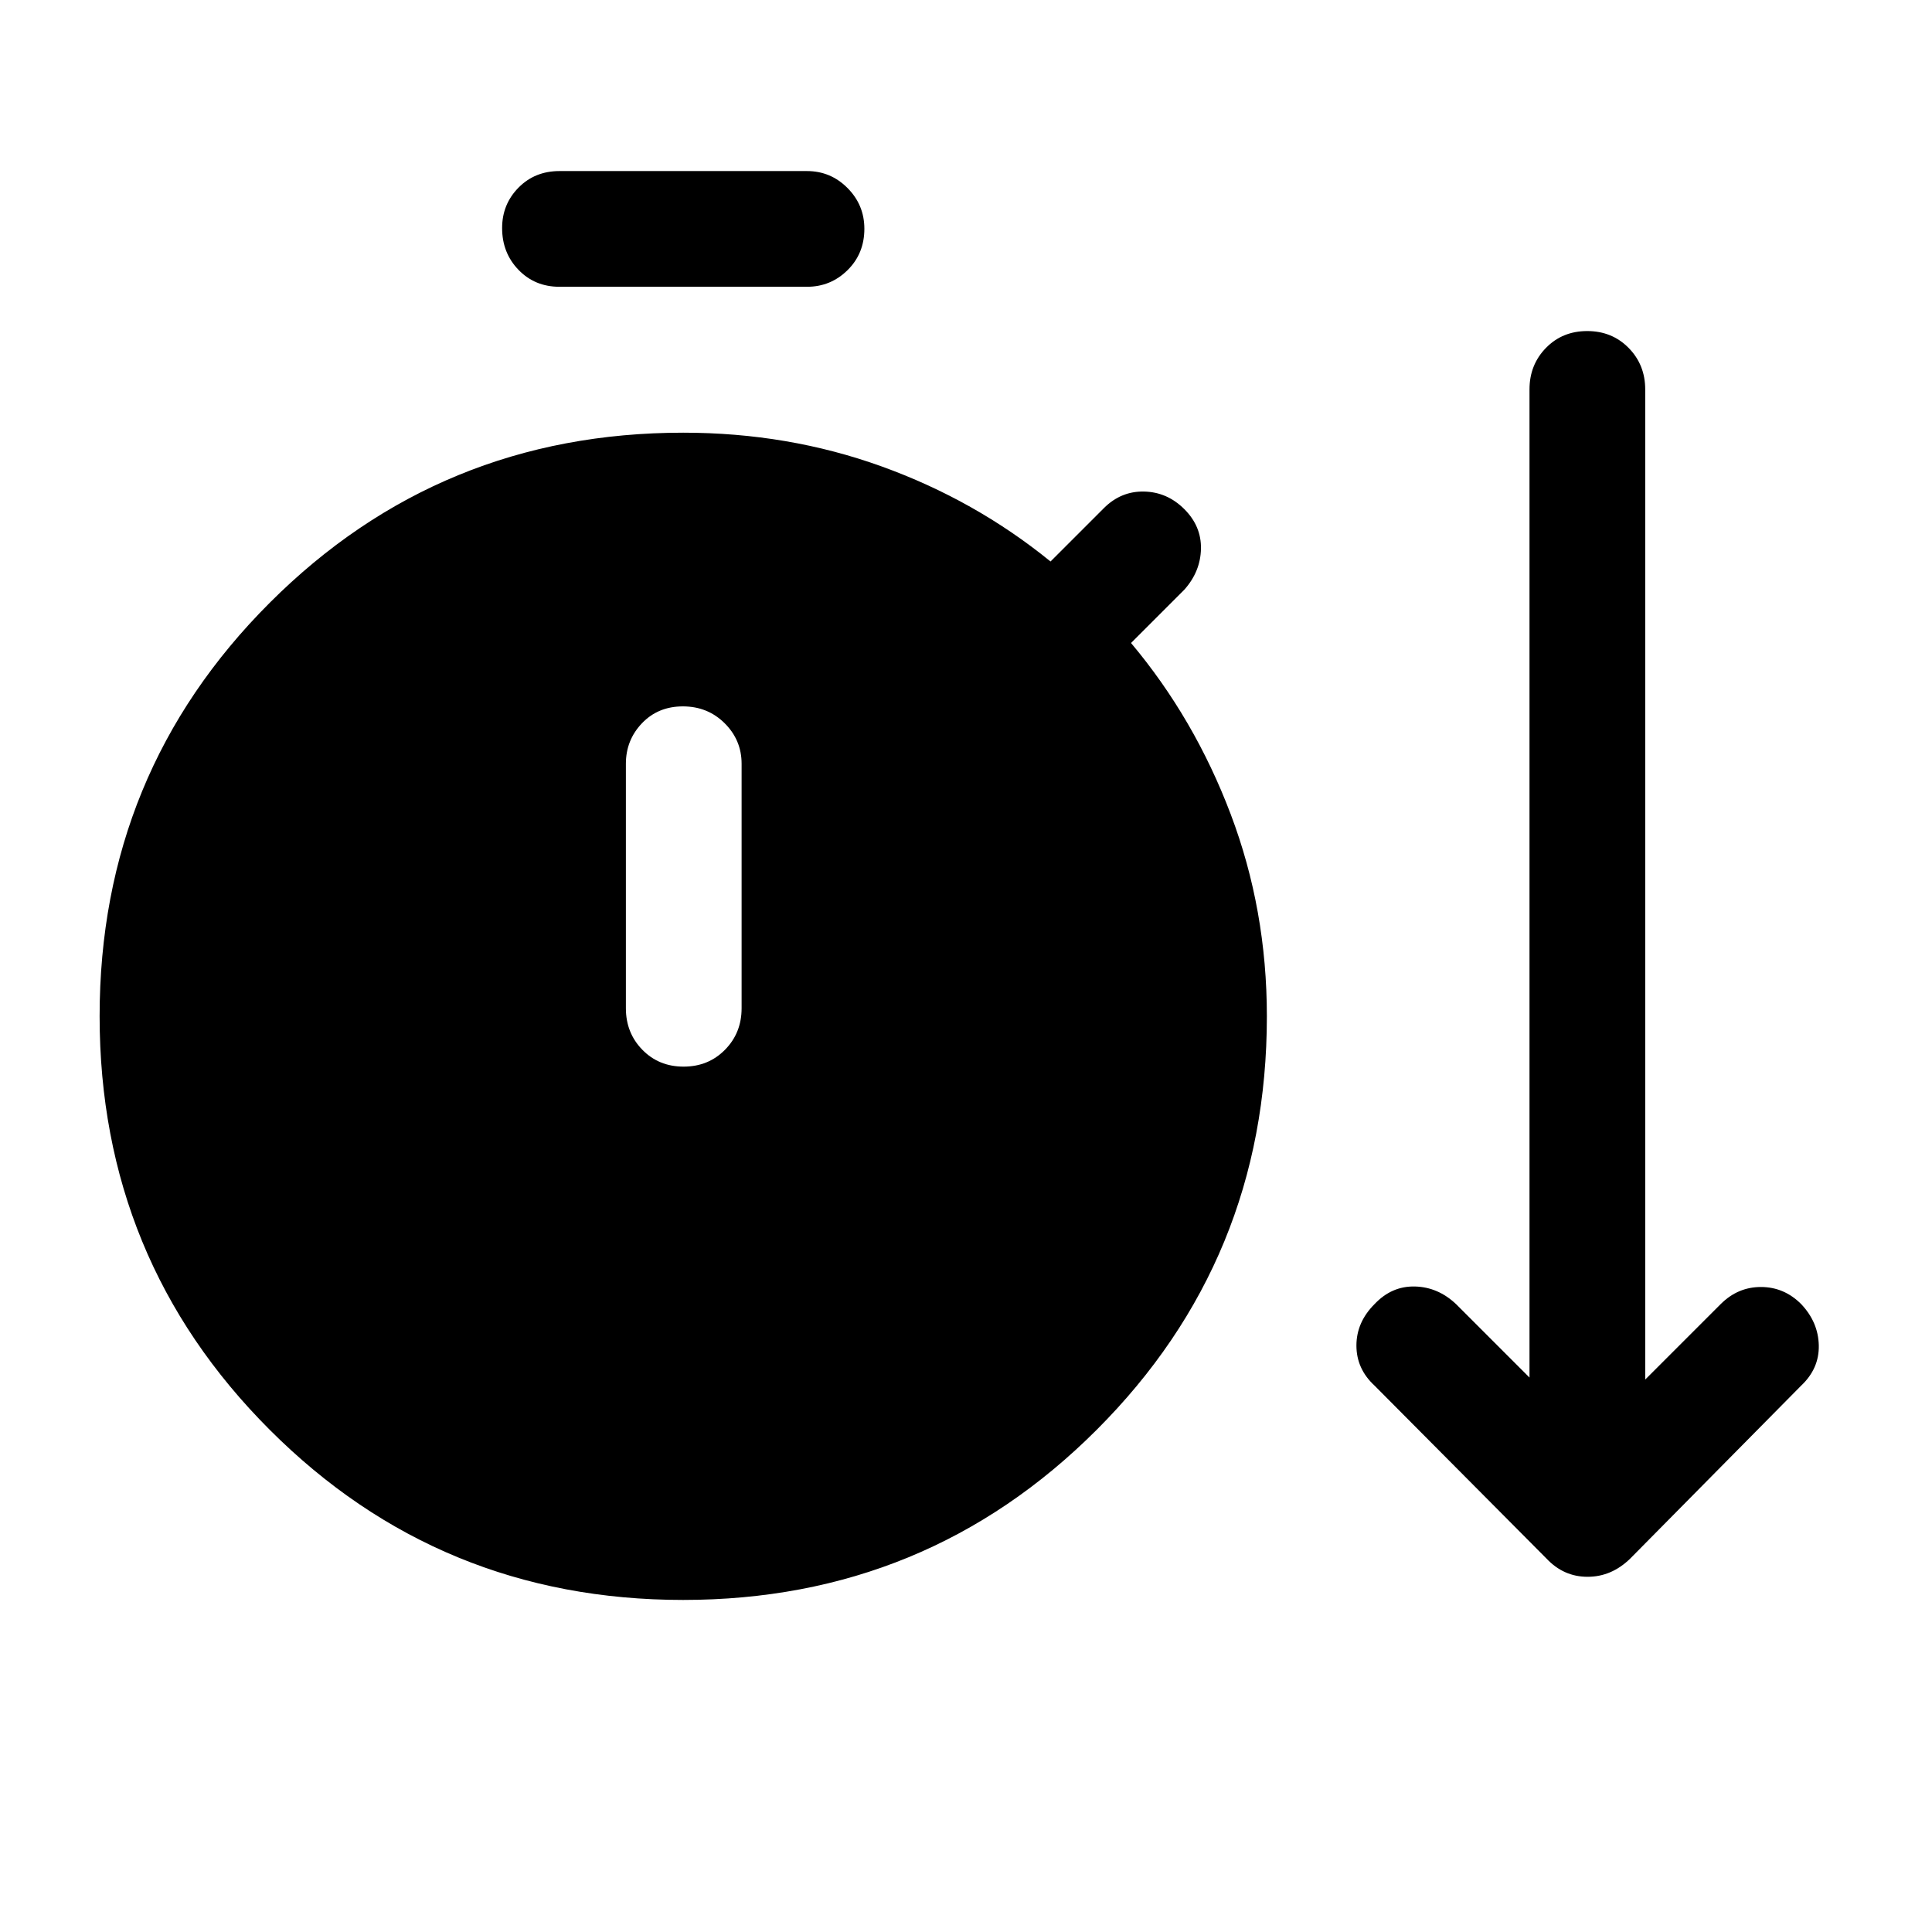 <svg xmlns="http://www.w3.org/2000/svg" height="48" viewBox="0 -960 960 960" width="48"><path d="M339.44-165Q218.5-165 134-249.56t-84.5-205.5q0-120.94 84.54-205.44T339.5-745q52.08 0 98.54 16.75Q484.5-711.5 522-681l26.5-26.5q8.5-8.5 20-8.25t20 8.75q8.5 8.5 8.25 19.75T588.5-667L562-640.5q31.5 37.5 49.5 85t18 100.5q0 120.92-84.56 205.46T339.44-165ZM278-817.5q-12.25 0-20.37-8.43-8.13-8.42-8.13-20.75 0-11.82 8.13-20.07Q265.75-875 278-875h123q11.75 0 20.13 8.43 8.37 8.42 8.37 20.25 0 12.32-8.37 20.57-8.38 8.25-20.13 8.25H278ZM339.68-430q12.32 0 20.57-8.38 8.25-8.37 8.25-20.62v-121.5q0-11.75-8.43-20.13-8.42-8.37-20.75-8.37-12.32 0-20.32 8.37-8 8.38-8 20.13V-459q0 12.25 8.18 20.62 8.17 8.38 20.5 8.38ZM768.5-185.5l-85.5-86q-9-8.3-9-19.9 0-11.6 9-20.6 8.5-9 20-8.75t20.5 8.75l36.5 36.5v-491q0-12.25 8.18-20.63 8.17-8.37 20.5-8.37 12.32 0 20.57 8.37 8.25 8.38 8.25 20.63v492L855-312q8.5-8.5 20-8.5t20 8.5q8.5 9 8.75 20.5t-8.75 20l-85 86q-9.27 9-21.14 9-11.86 0-20.36-9Z"/></svg>